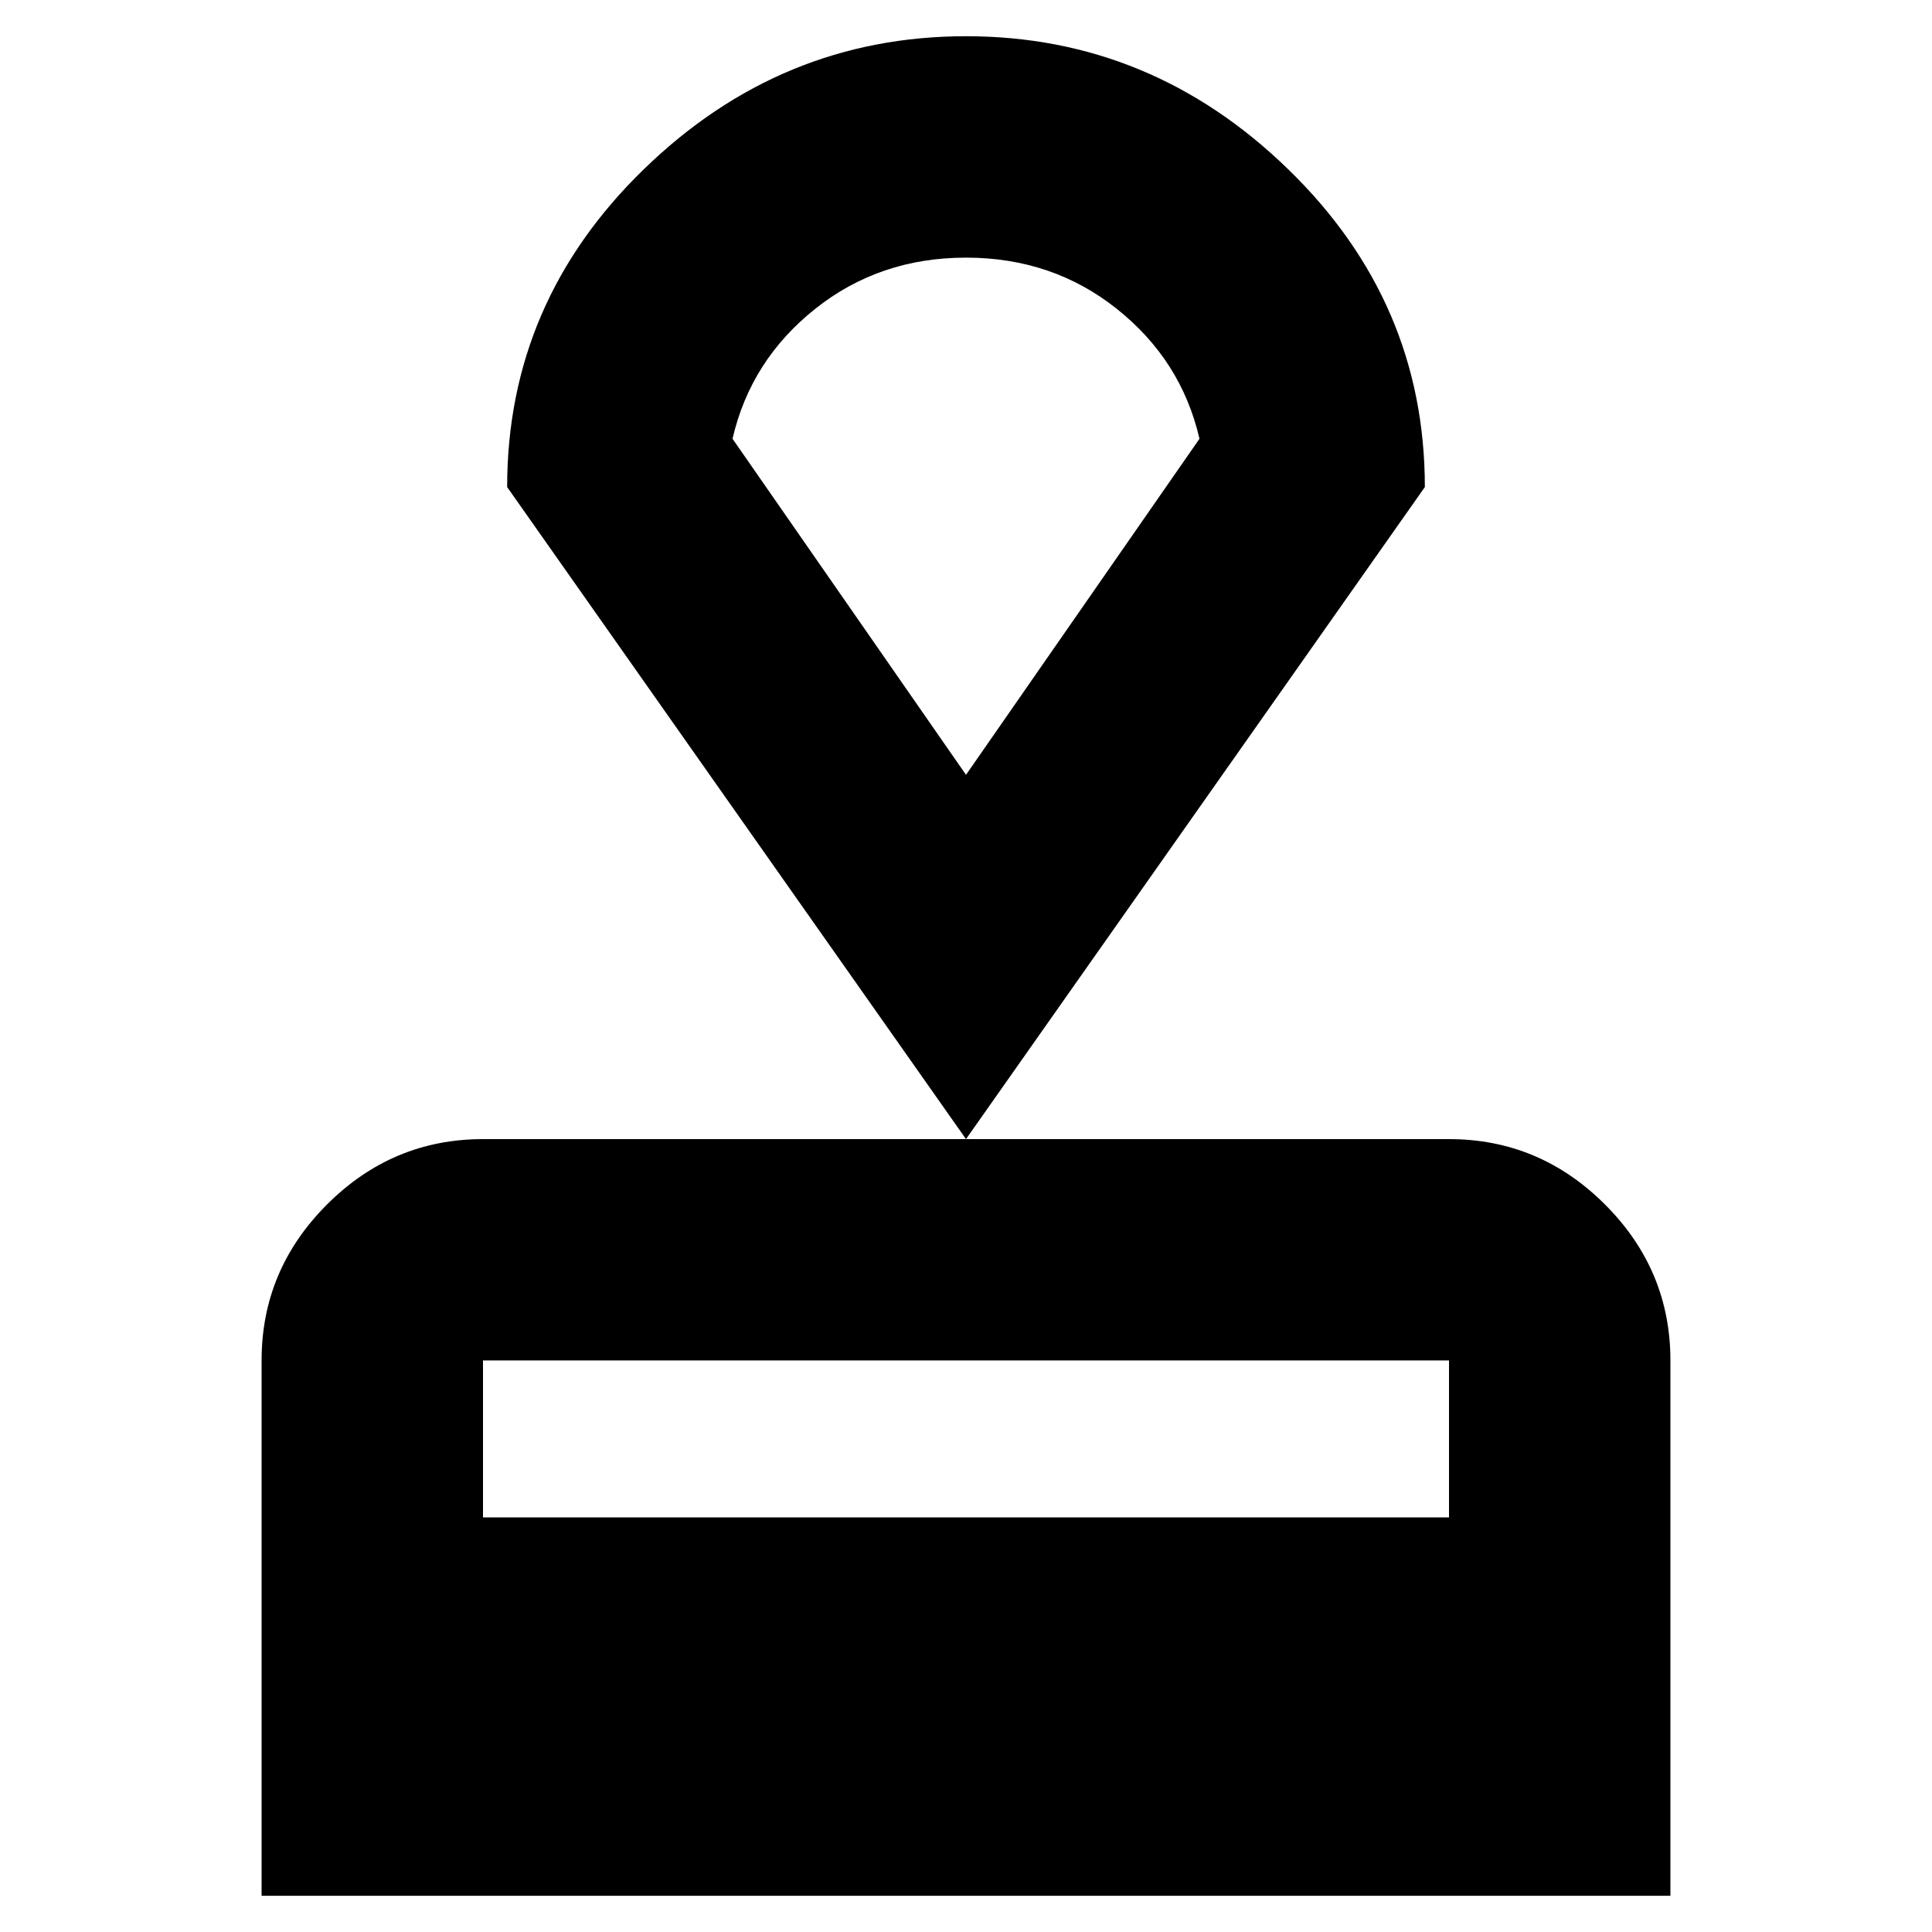 <svg xmlns="http://www.w3.org/2000/svg" height="20" width="20"><path d="M2.708 19.625V14.083Q2.708 13.146 3.385 12.469Q4.062 11.792 5 11.792H15Q15.938 11.792 16.615 12.469Q17.292 13.146 17.292 14.083V19.625ZM5 15.708H15V14.083Q15 14.083 15 14.083Q15 14.083 15 14.083H5Q5 14.083 5 14.083Q5 14.083 5 14.083ZM10 11.792 5.25 5.042Q5.25 3.125 6.667 1.75Q8.083 0.375 10 0.375Q11.917 0.375 13.333 1.75Q14.75 3.125 14.75 5.042ZM10 8.021Q10 8.021 10 8.021Q10 8.021 10 8.021Q10 8.021 10 8.021Q10 8.021 10 8.021ZM10 8.021 12.417 4.542Q12.229 3.729 11.562 3.198Q10.896 2.667 10 2.667Q9.104 2.667 8.438 3.198Q7.771 3.729 7.583 4.542Z"/></svg>